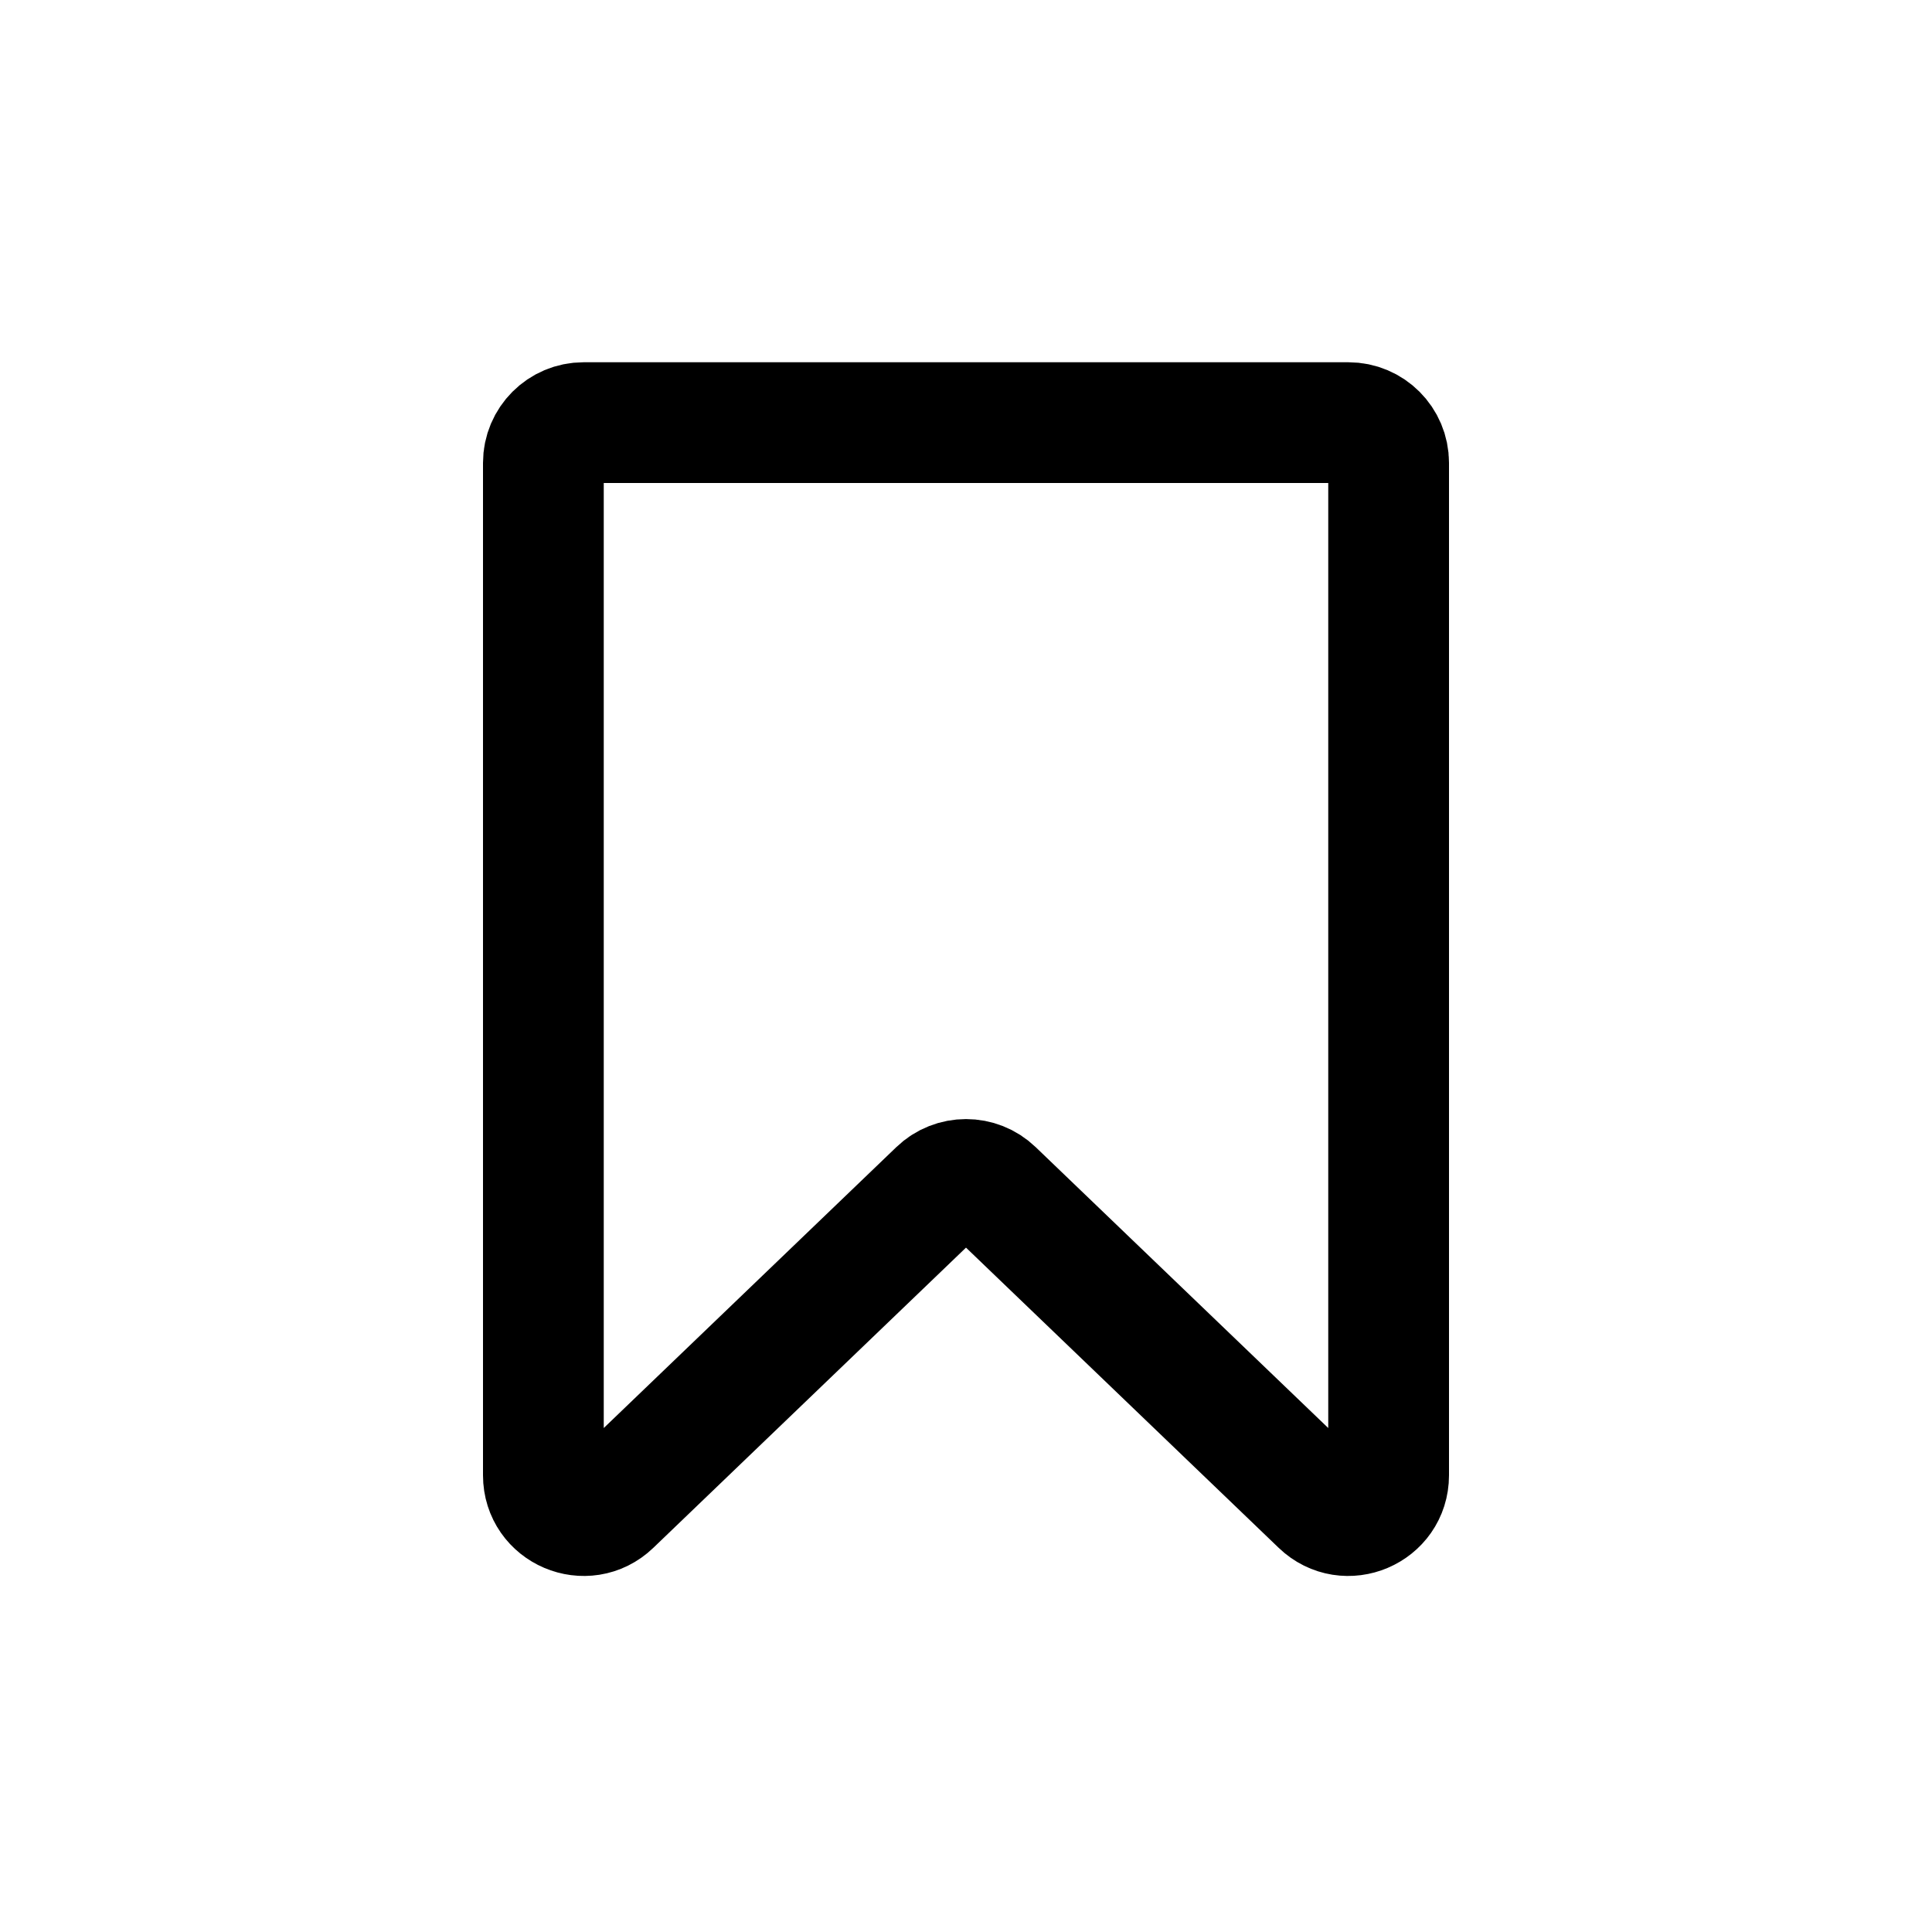 <svg width="24" height="24" viewBox="0 0 24 24" fill="none" xmlns="http://www.w3.org/2000/svg">
<path d="M6.75 5.75C6.75 5.474 6.974 5.25 7.25 5.25H16.75C17.026 5.25 17.25 5.474 17.25 5.75V18.327C17.25 18.767 16.721 18.992 16.404 18.687L12.346 14.791C12.153 14.605 11.847 14.605 11.654 14.791L7.596 18.687C7.279 18.992 6.75 18.767 6.75 18.327V5.75Z" stroke="black" stroke-width="1.5"/>
</svg>
